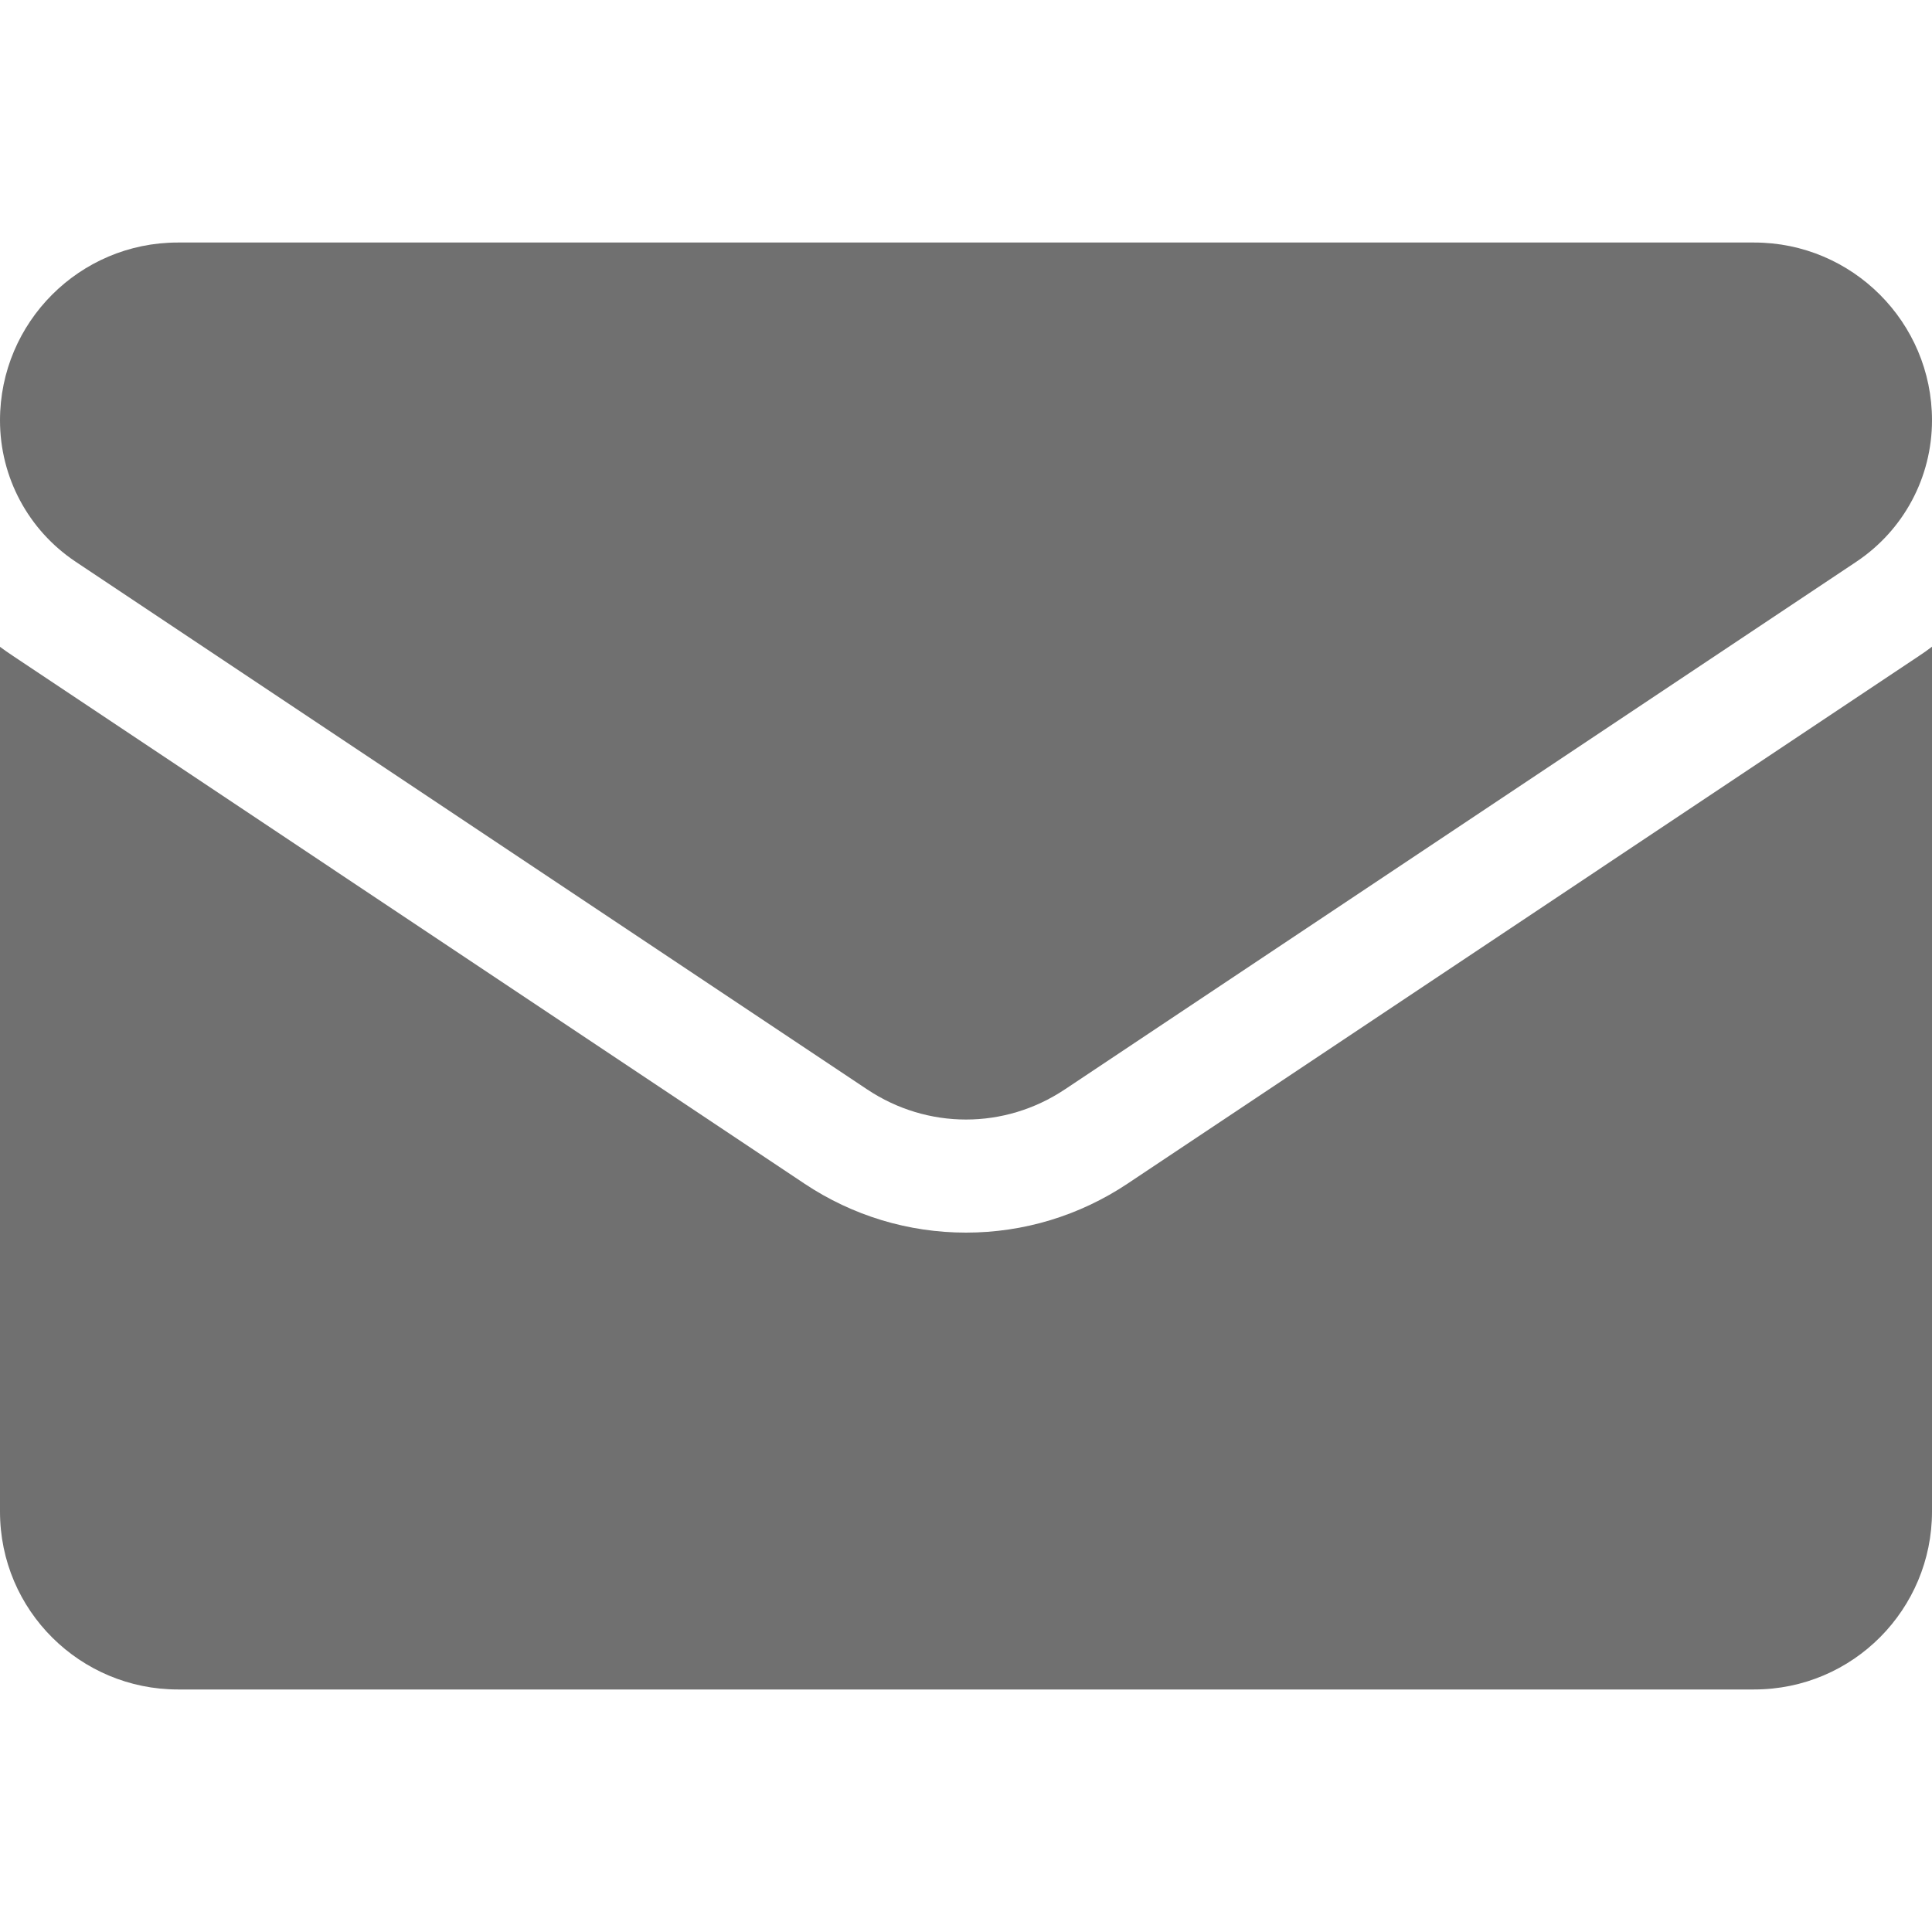 <svg width="15" height="15" viewBox="0 0 15 15" fill="none" xmlns="http://www.w3.org/2000/svg">
<g id="email" clip-path="url(#clip0_1223_1738)">
<path id="Vector" d="M8.754 9.19C8.38 9.439 7.947 9.57 7.5 9.57C7.053 9.57 6.62 9.439 6.246 9.19L0.1 5.092C0.066 5.07 0.033 5.046 0 5.022V11.736C0 12.506 0.625 13.117 1.381 13.117H13.619C14.389 13.117 15 12.492 15 11.736V5.021C14.967 5.046 14.934 5.07 14.9 5.092L8.754 9.19Z" fill="#707070"/>
<path id="Vector_2" d="M0.587 4.361L6.734 8.459C6.967 8.614 7.233 8.692 7.5 8.692C7.767 8.692 8.033 8.614 8.266 8.459L14.413 4.361C14.78 4.116 15 3.706 15 3.263C15 2.502 14.381 1.883 13.62 1.883H1.38C0.619 1.883 0 2.502 0 3.264C0 3.706 0.22 4.116 0.587 4.361Z" fill="#707070"/>
</g>
<defs>
<clipPath id="clip0_1223_1738">
<rect width="15" height="15" fill="white"/>
</clipPath>
</defs>
</svg>
